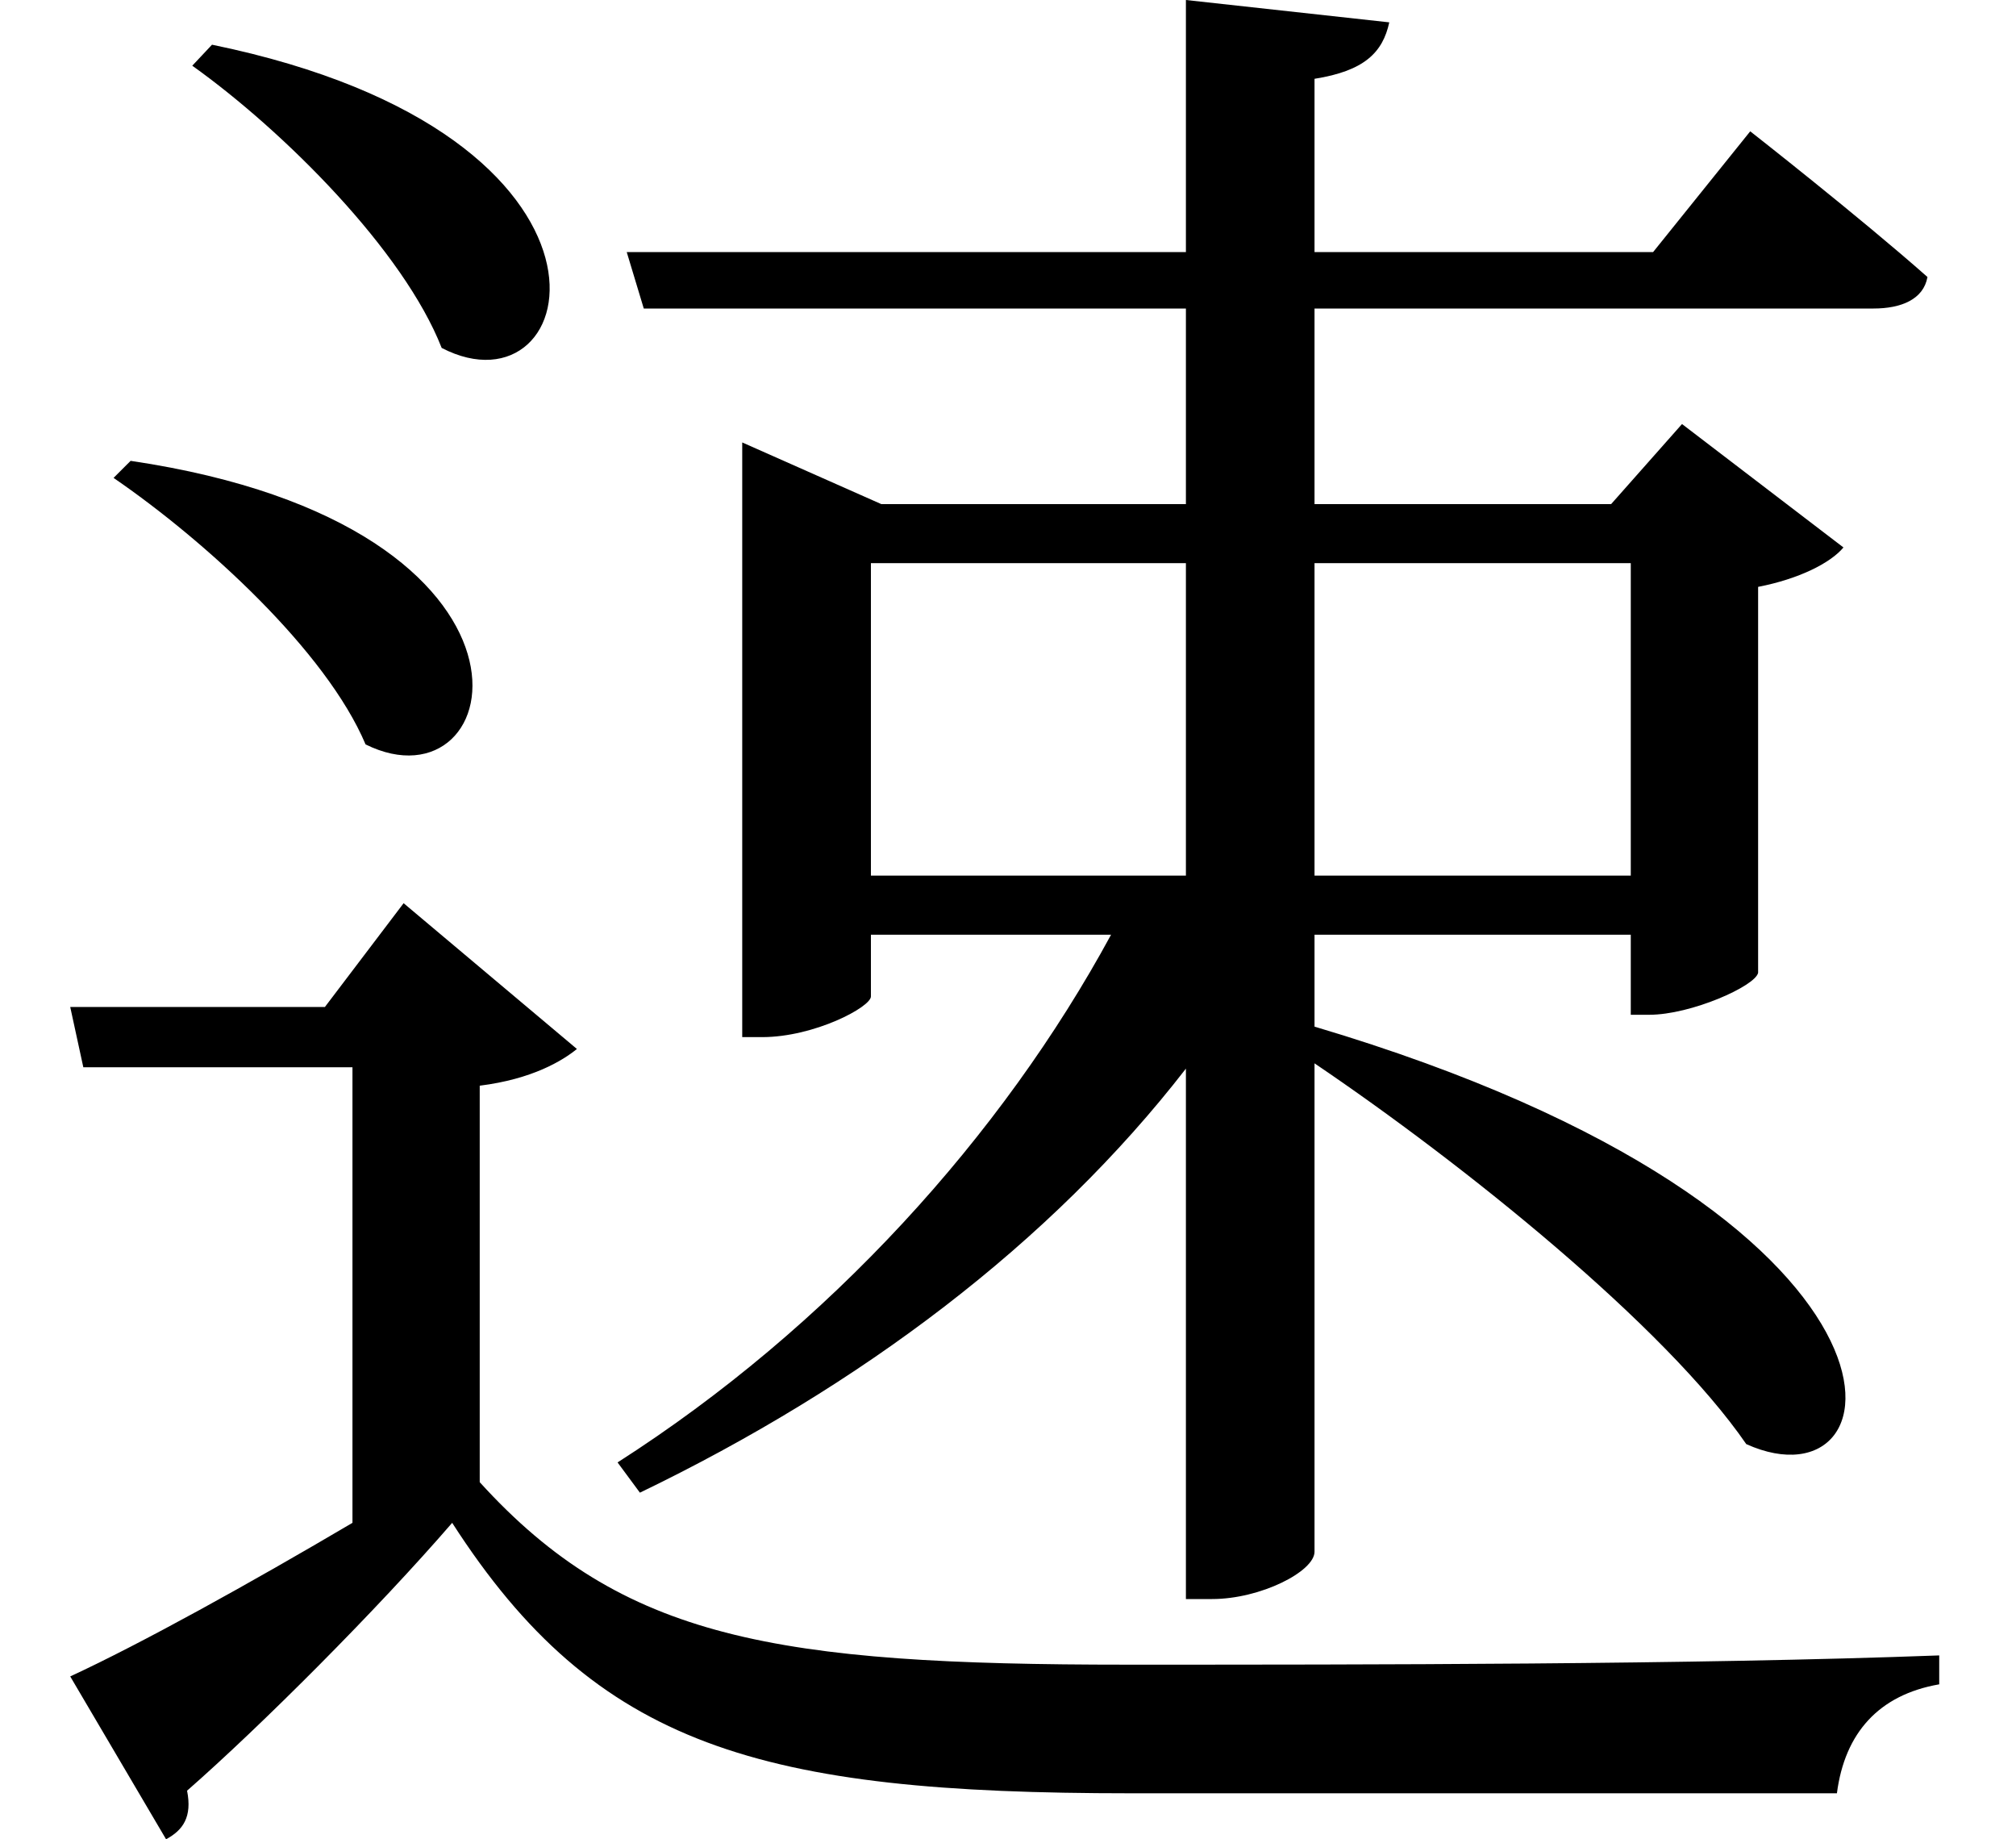 <svg height="21.891" viewBox="0 0 24 21.891" width="24" xmlns="http://www.w3.org/2000/svg">
<path d="M2.594,19.562 L2.359,19.312 C3.453,18.531 4.875,17.109 5.328,15.953 C7.016,15.078 7.844,18.484 2.594,19.562 Z M1.625,14.609 L1.422,14.406 C2.516,13.656 3.953,12.344 4.422,11.234 C6.125,10.391 6.891,13.828 1.625,14.609 Z M14.188,20.094 L14.188,17.094 L7.531,17.094 L7.734,16.422 L14.188,16.422 L14.188,14.094 L10.562,14.094 L8.906,14.828 L8.906,7.75 L9.141,7.75 C9.766,7.75 10.438,8.109 10.438,8.234 L10.438,8.969 L13.297,8.969 C12,6.578 9.938,4.297 7.422,2.688 L7.688,2.328 C10.312,3.594 12.578,5.297 14.188,7.375 L14.188,1.062 L14.5,1.062 C15.078,1.062 15.719,1.391 15.719,1.625 L15.719,7.438 C17.5,6.234 19.891,4.312 20.859,2.906 C22.734,2.062 23.234,5.641 15.719,7.875 L15.719,8.969 L19.484,8.969 L19.484,8.016 L19.703,8.016 C20.203,8.016 20.969,8.359 21,8.516 L21,13.109 C21.484,13.203 21.859,13.391 22.016,13.578 L20.094,15.047 L19.25,14.094 L15.719,14.094 L15.719,16.422 L22.375,16.422 C22.703,16.422 22.969,16.531 23.016,16.797 C22.203,17.516 20.906,18.531 20.906,18.531 L19.75,17.094 L15.719,17.094 L15.719,19.156 C16.312,19.25 16.531,19.469 16.609,19.828 Z M19.484,9.672 L15.719,9.672 L15.719,13.391 L19.484,13.391 Z M10.438,9.672 L10.438,13.391 L14.188,13.391 L14.188,9.672 Z M5.781,7.172 C6.406,7.25 6.766,7.469 6.938,7.609 L4.875,9.344 L3.938,8.109 L0.906,8.109 L1.062,7.391 L4.266,7.391 L4.266,1.969 C3.047,1.25 1.75,0.531 0.906,0.141 L2.047,-1.797 C2.25,-1.688 2.359,-1.531 2.297,-1.219 C3.172,-0.453 4.562,0.938 5.453,1.969 C7.172,-0.703 9.125,-1.25 13.531,-1.25 C16.219,-1.25 19.531,-1.25 21.938,-1.25 C22.031,-0.531 22.438,-0.078 23.156,0.047 L23.156,0.391 C20.203,0.281 16.344,0.281 13.484,0.281 C9.312,0.281 7.484,0.578 5.781,2.453 Z" transform="translate(-0.07, 20.094) scale(1, -1)"/>
</svg>